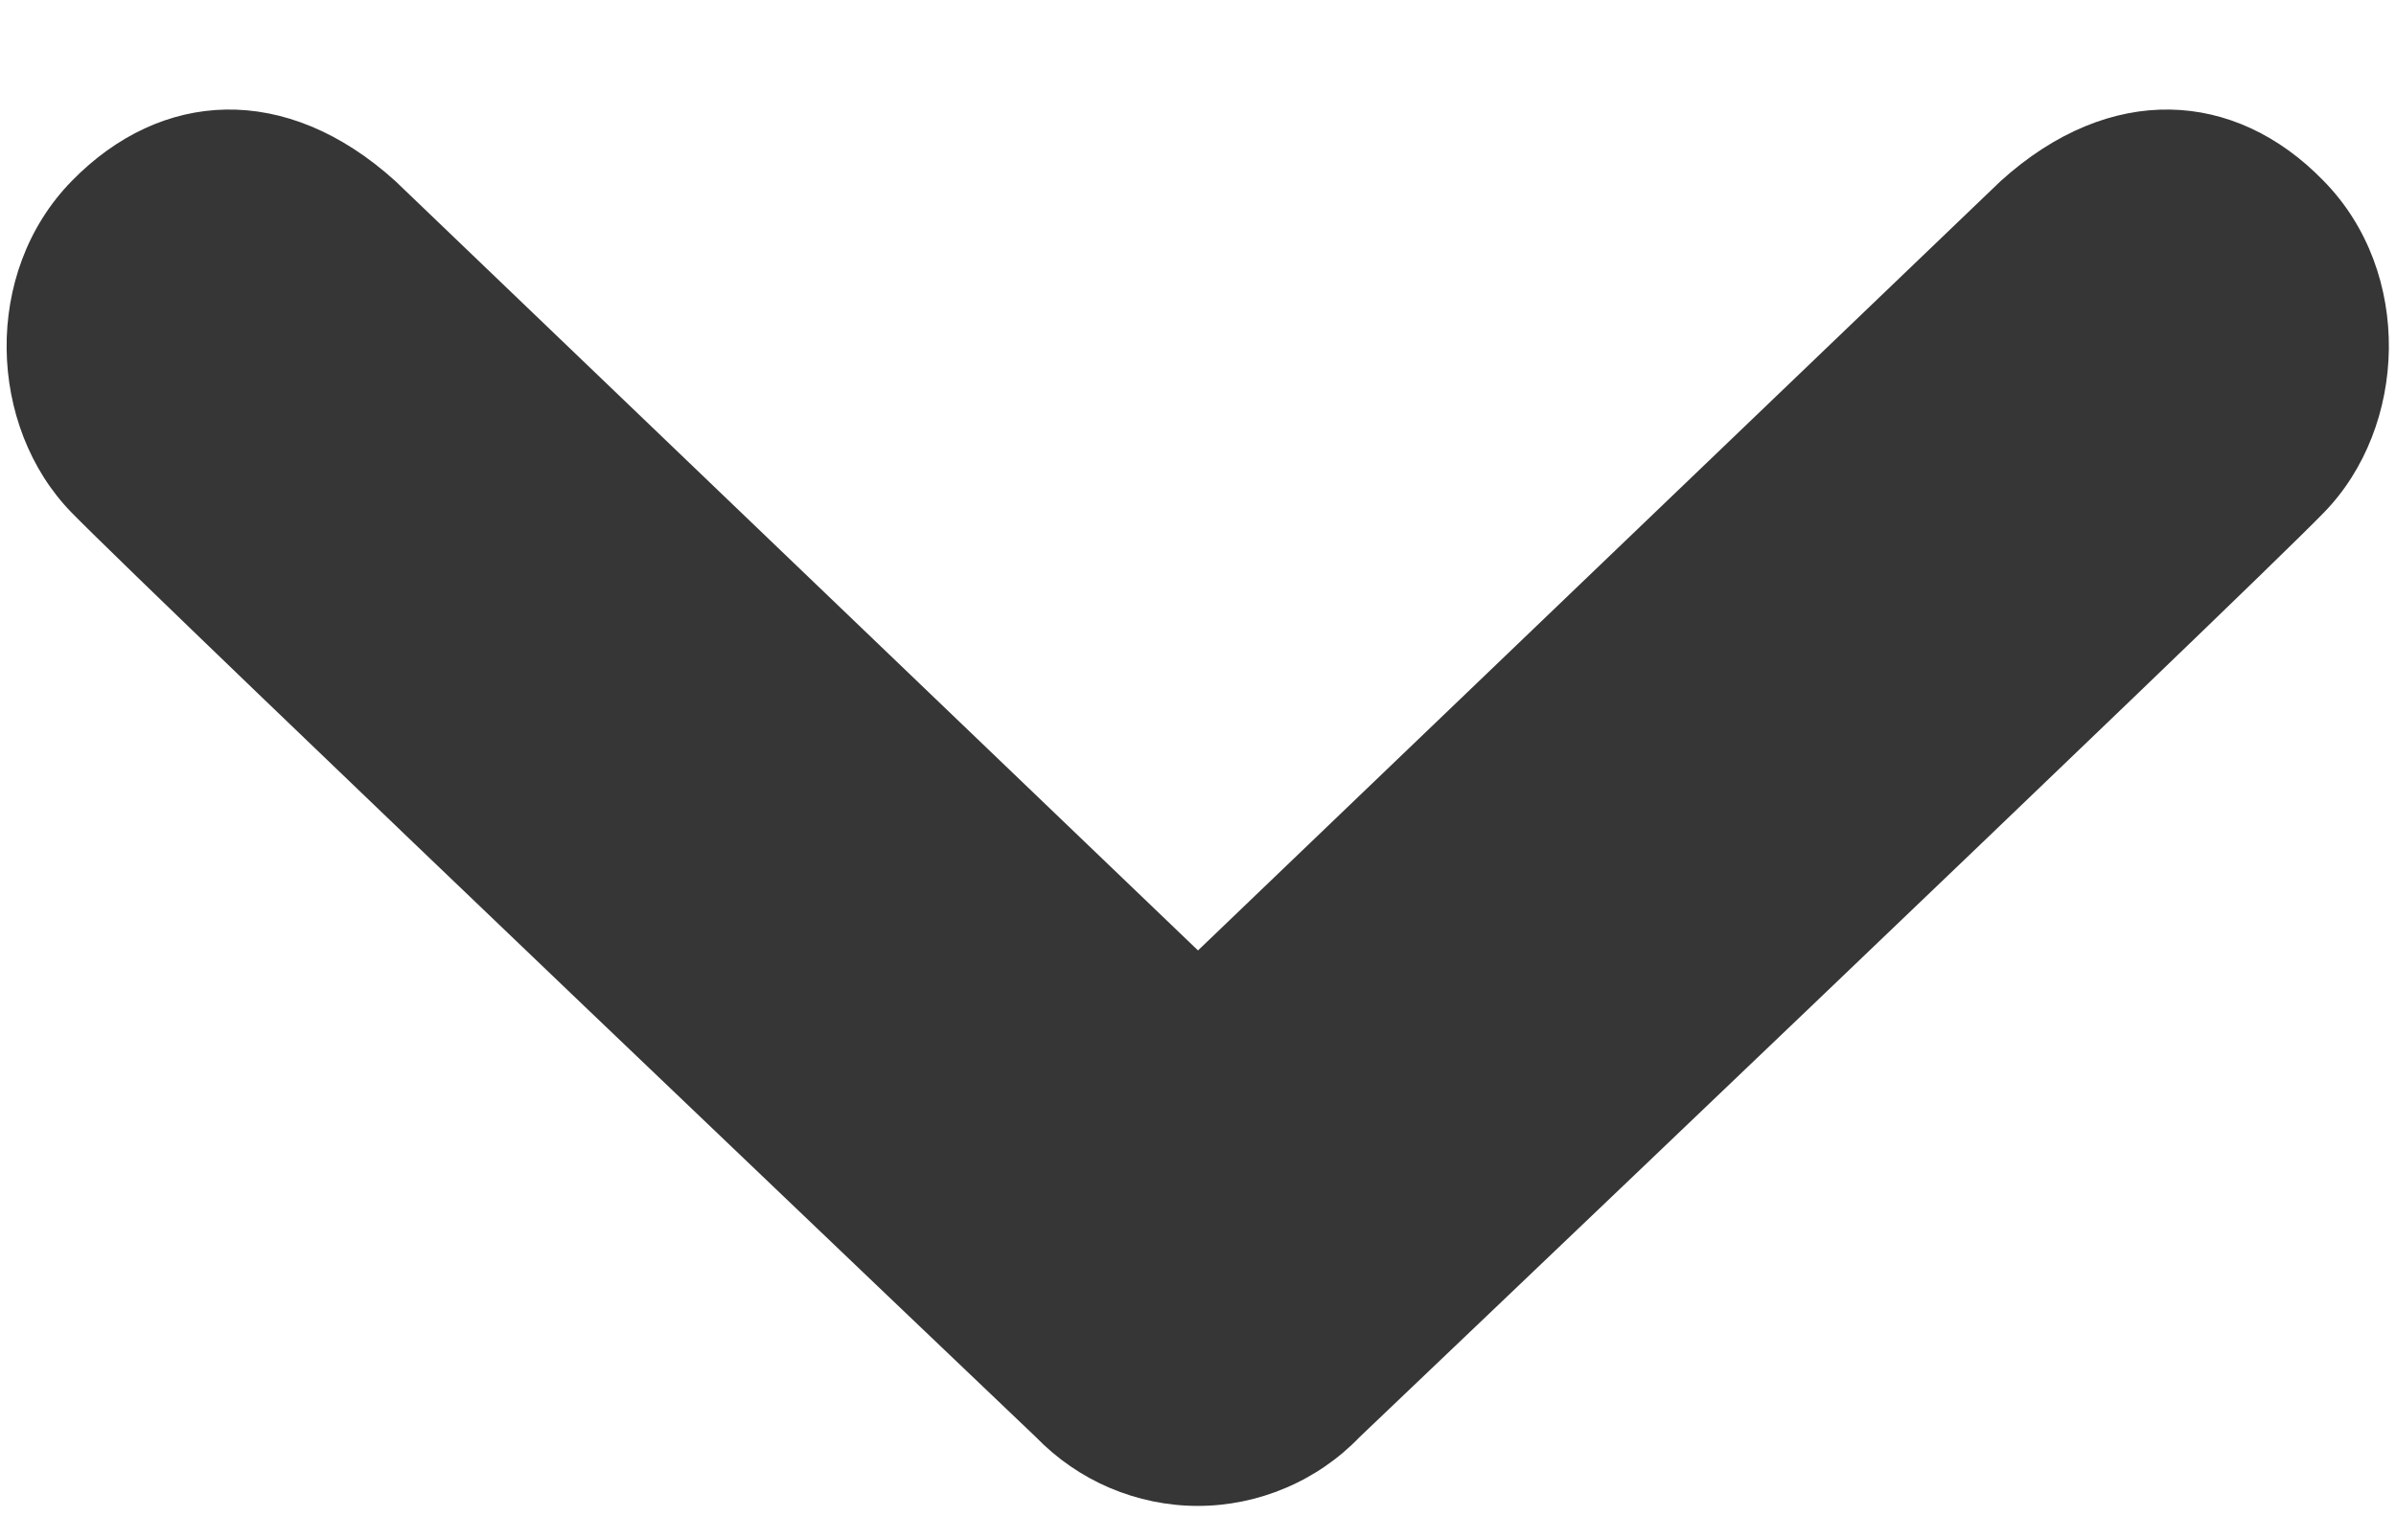 <svg width="14" height="9" viewBox="0 0 14 9" fill="none" xmlns="http://www.w3.org/2000/svg">
<path d="M0.419 1.058C0.942 0.522 1.671 0.48 2.31 1.058L7 5.554L11.69 1.058C12.329 0.48 13.059 0.522 13.578 1.058C14.102 1.592 14.068 2.494 13.578 2.996C13.091 3.497 7.944 8.398 7.944 8.398C7.822 8.525 7.675 8.626 7.512 8.695C7.35 8.764 7.175 8.8 6.999 8.8C6.822 8.8 6.648 8.764 6.485 8.695C6.323 8.626 6.176 8.525 6.053 8.398C6.053 8.398 0.909 3.497 0.419 2.996C-0.072 2.494 -0.104 1.592 0.419 1.058Z" fill="#363636"/>
</svg>
